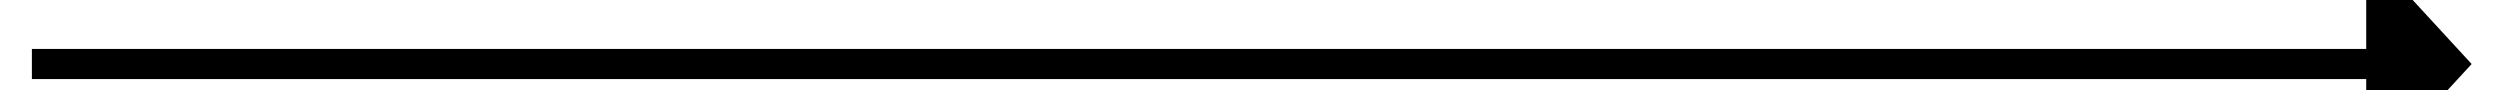 ﻿<?xml version="1.0" encoding="utf-8"?>
<svg version="1.1" xmlns:xlink="http://www.w3.org/1999/xlink" width="166px" height="6px" preserveAspectRatio="xMinYMid meet" viewBox="188 2907  166 4" xmlns="http://www.w3.org/2000/svg">
  <path d="M 263.4 2983  L 271 2990  L 278.6 2983  L 263.4 2983  Z " fill-rule="nonzero" fill="#000000" stroke="none" transform="matrix(-0 -1 1 -0 -2637.883 3181.25 )" />
  <path d="M 271 2828  L 271 2984  " stroke-width="2" stroke="#000000" fill="none" transform="matrix(-0 -1 1 -0 -2637.883 3181.25 )" />
</svg>